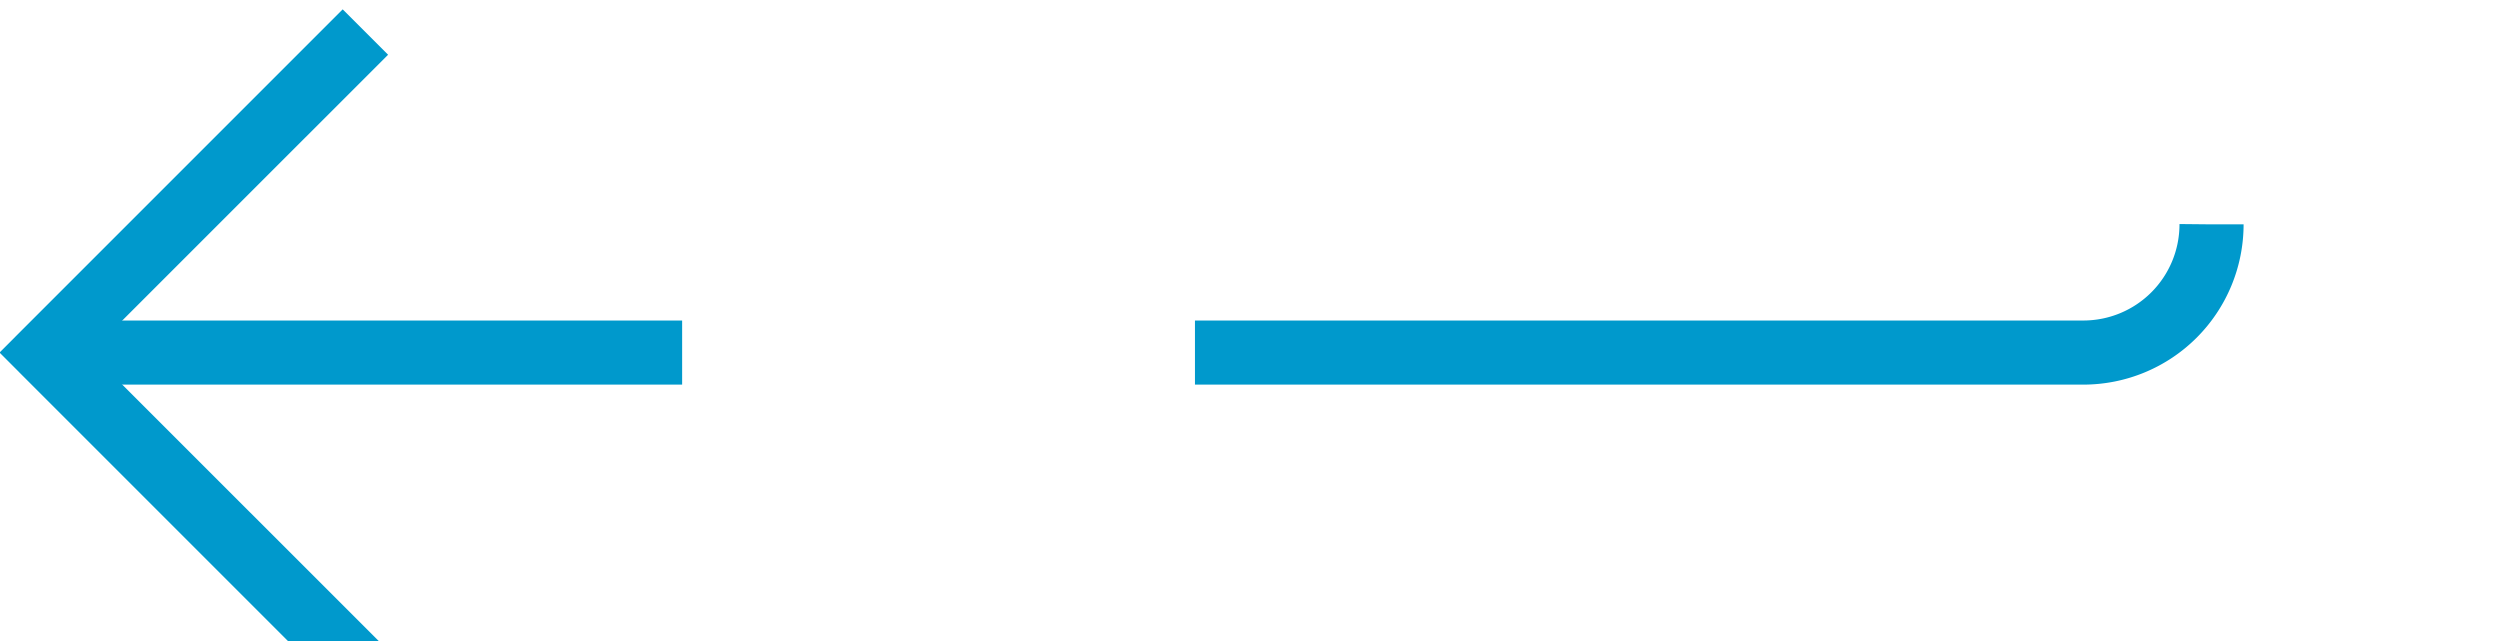 ﻿<?xml version="1.0" encoding="utf-8"?>
<svg version="1.1" xmlns:xlink="http://www.w3.org/1999/xlink" width="39px" height="10px" preserveAspectRatio="xMinYMid meet" viewBox="5860 846  39 8" xmlns="http://www.w3.org/2000/svg">
  <path d="M 5894.5 848.5  A 2 2 0 0 1 5892.5 850.5 L 5861 850.5  " stroke-width="1" stroke-dasharray="17,8" stroke="#0099cc" fill="none" />
  <path d="M 5866.054 855.146  L 5861.407 850.5  L 5866.054 845.854  L 5865.346 845.146  L 5860.346 850.146  L 5859.993 850.5  L 5860.346 850.854  L 5865.346 855.854  L 5866.054 855.146  Z " fill-rule="nonzero" fill="#0099cc" stroke="none" />
</svg>
